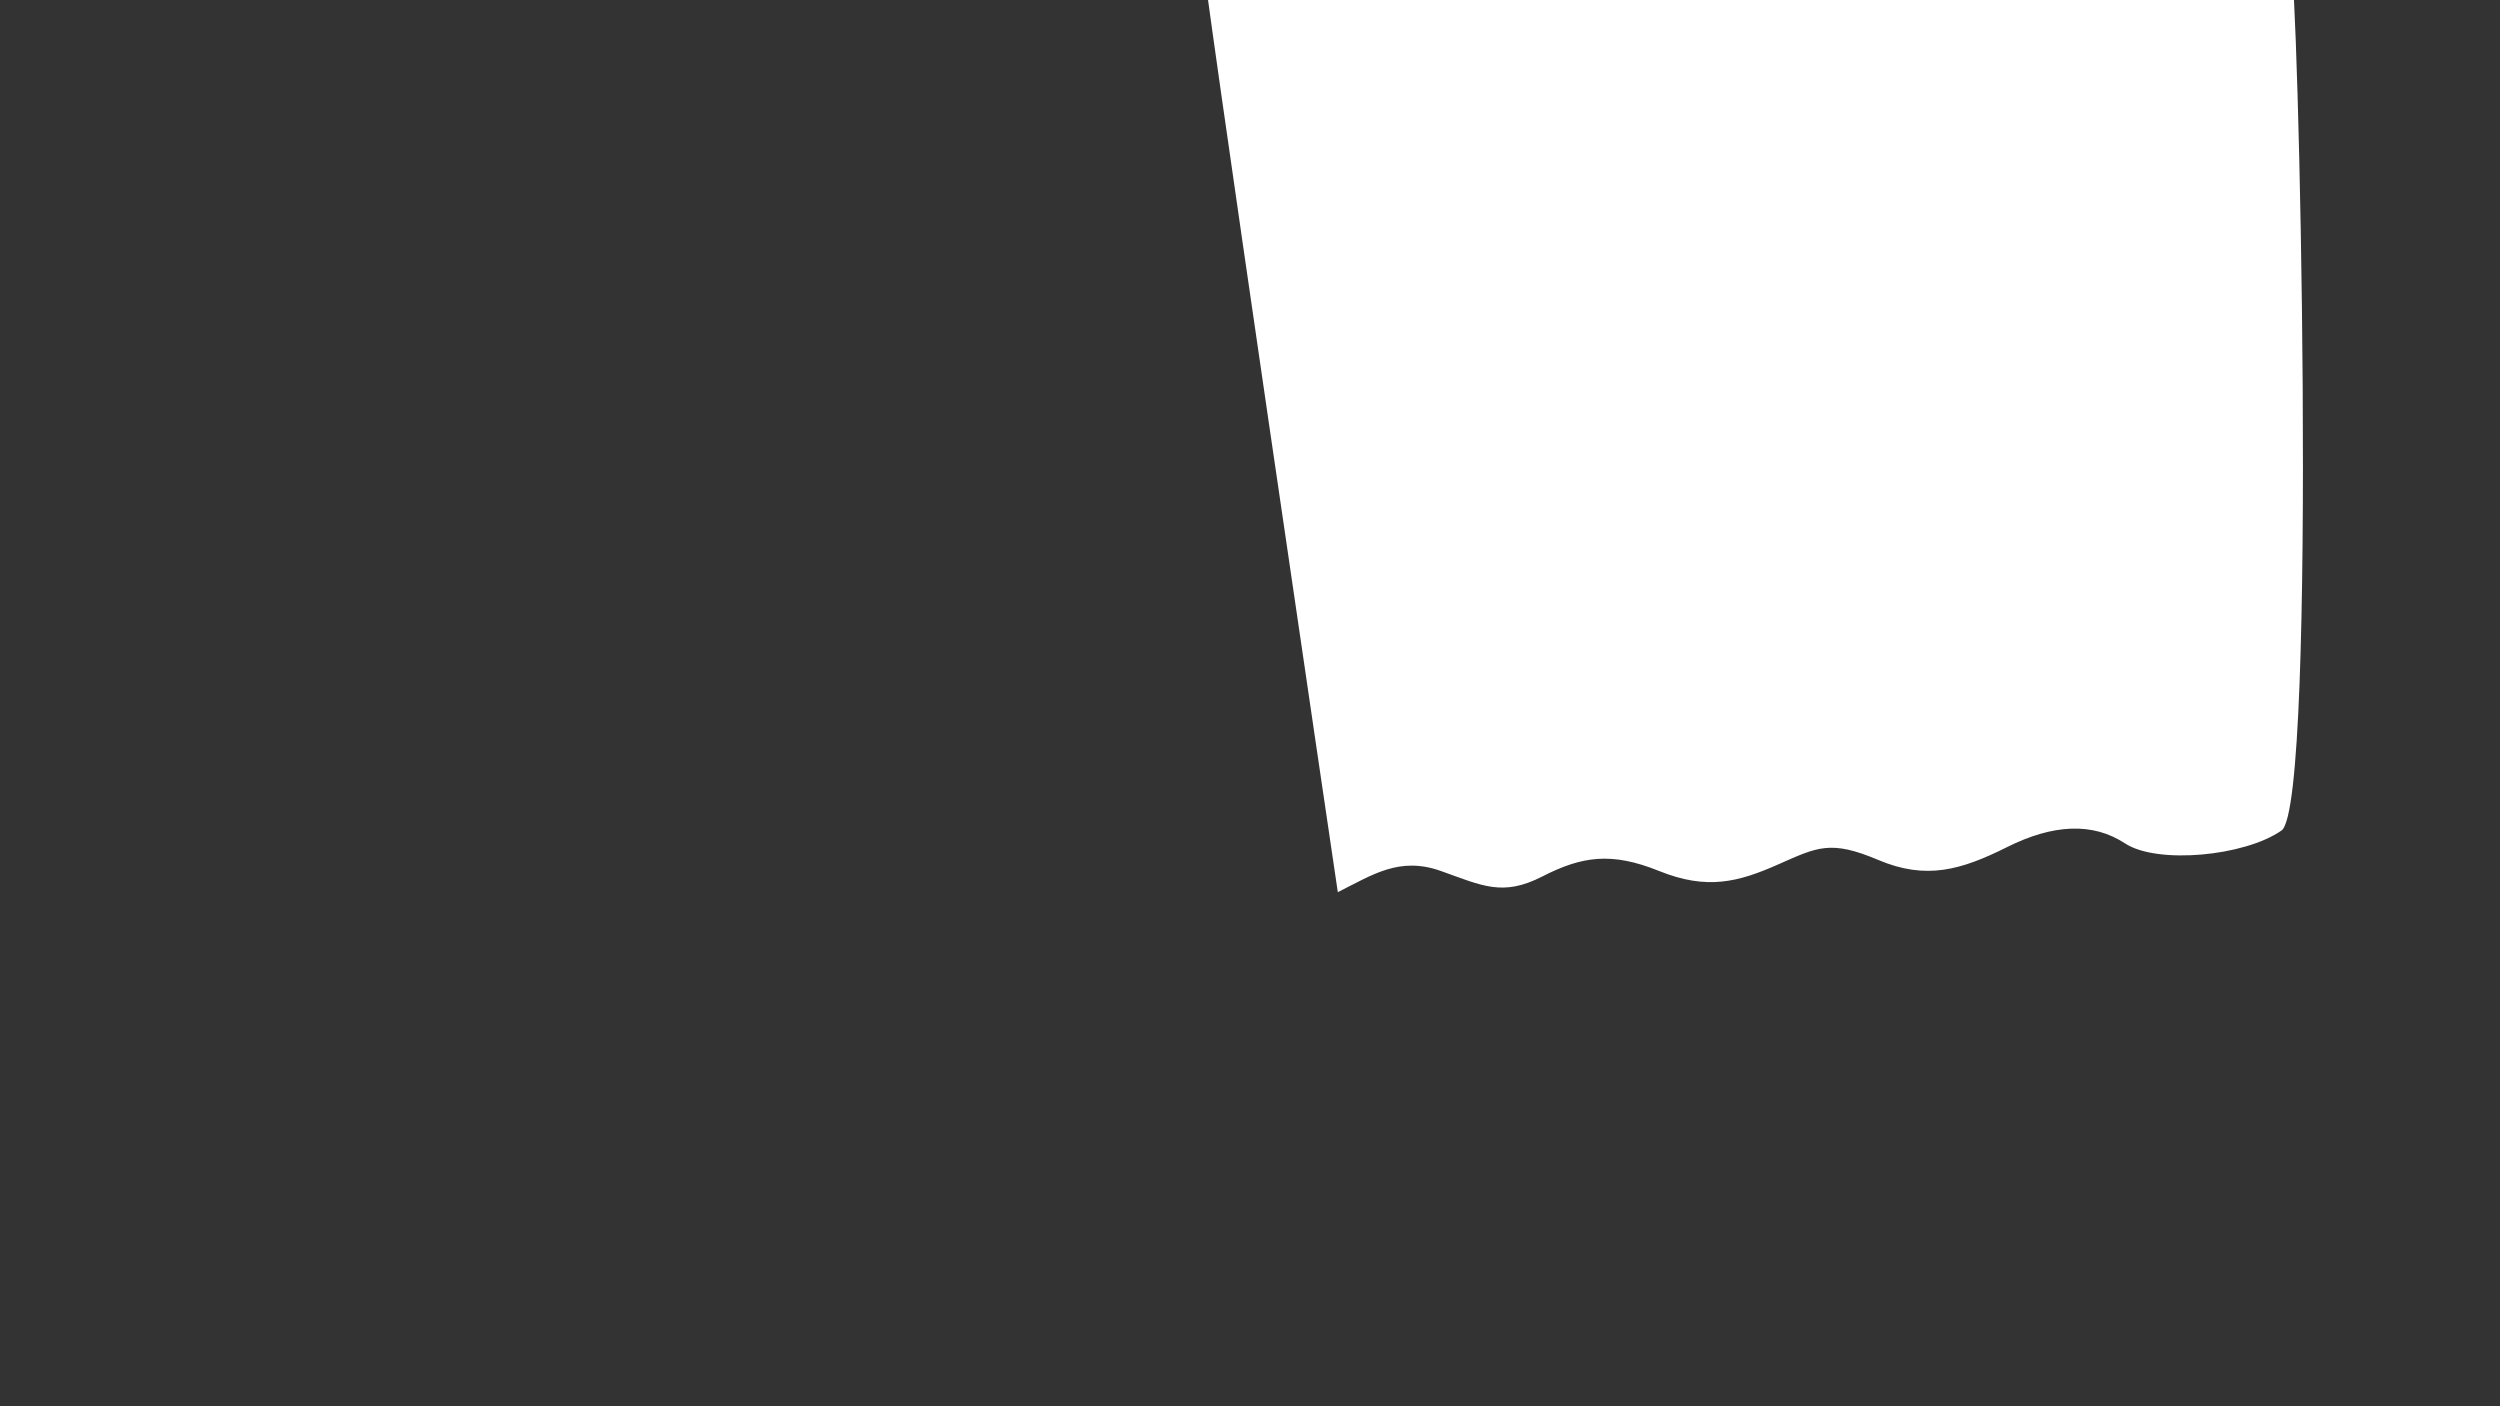<?xml version="1.0" encoding="UTF-8"?>
<!-- Created with Inkscape (http://www.inkscape.org/) -->
<svg width="1920" height="1080" version="1.1" viewBox="0 0 508 285.75" xmlns="http://www.w3.org/2000/svg" xmlns:xlink="http://www.w3.org/1999/xlink">
 <rect x="0" y="0" width="508" height="285.75" fill="#333333" stroke="none"/>
 <g>
  <path d="m271.84 181.29c7.109-3.555 12.535-7.296 20.954-4.303s12.535 5.239 20.58 1.123c8.045-4.116 14.032-5.051 23.76-1.123 9.729 3.929 16.09 2.245 24.134-1.31 8.045-3.555 10.664-5.051 20.393-0.935 9.729 4.116 16.838 2.058 26.192-2.619 9.354-4.677 17.399-5.051 23.947-0.748 6.548 4.303 24.322 2.619 31.805-2.619 7.484-5.239 3.368-176.24 1.871-176.24-1.497 0-221.14-6.735-221.51-4.49s27.876 193.26 27.876 193.26z" fill="#fff"/>
 </g>
</svg>
